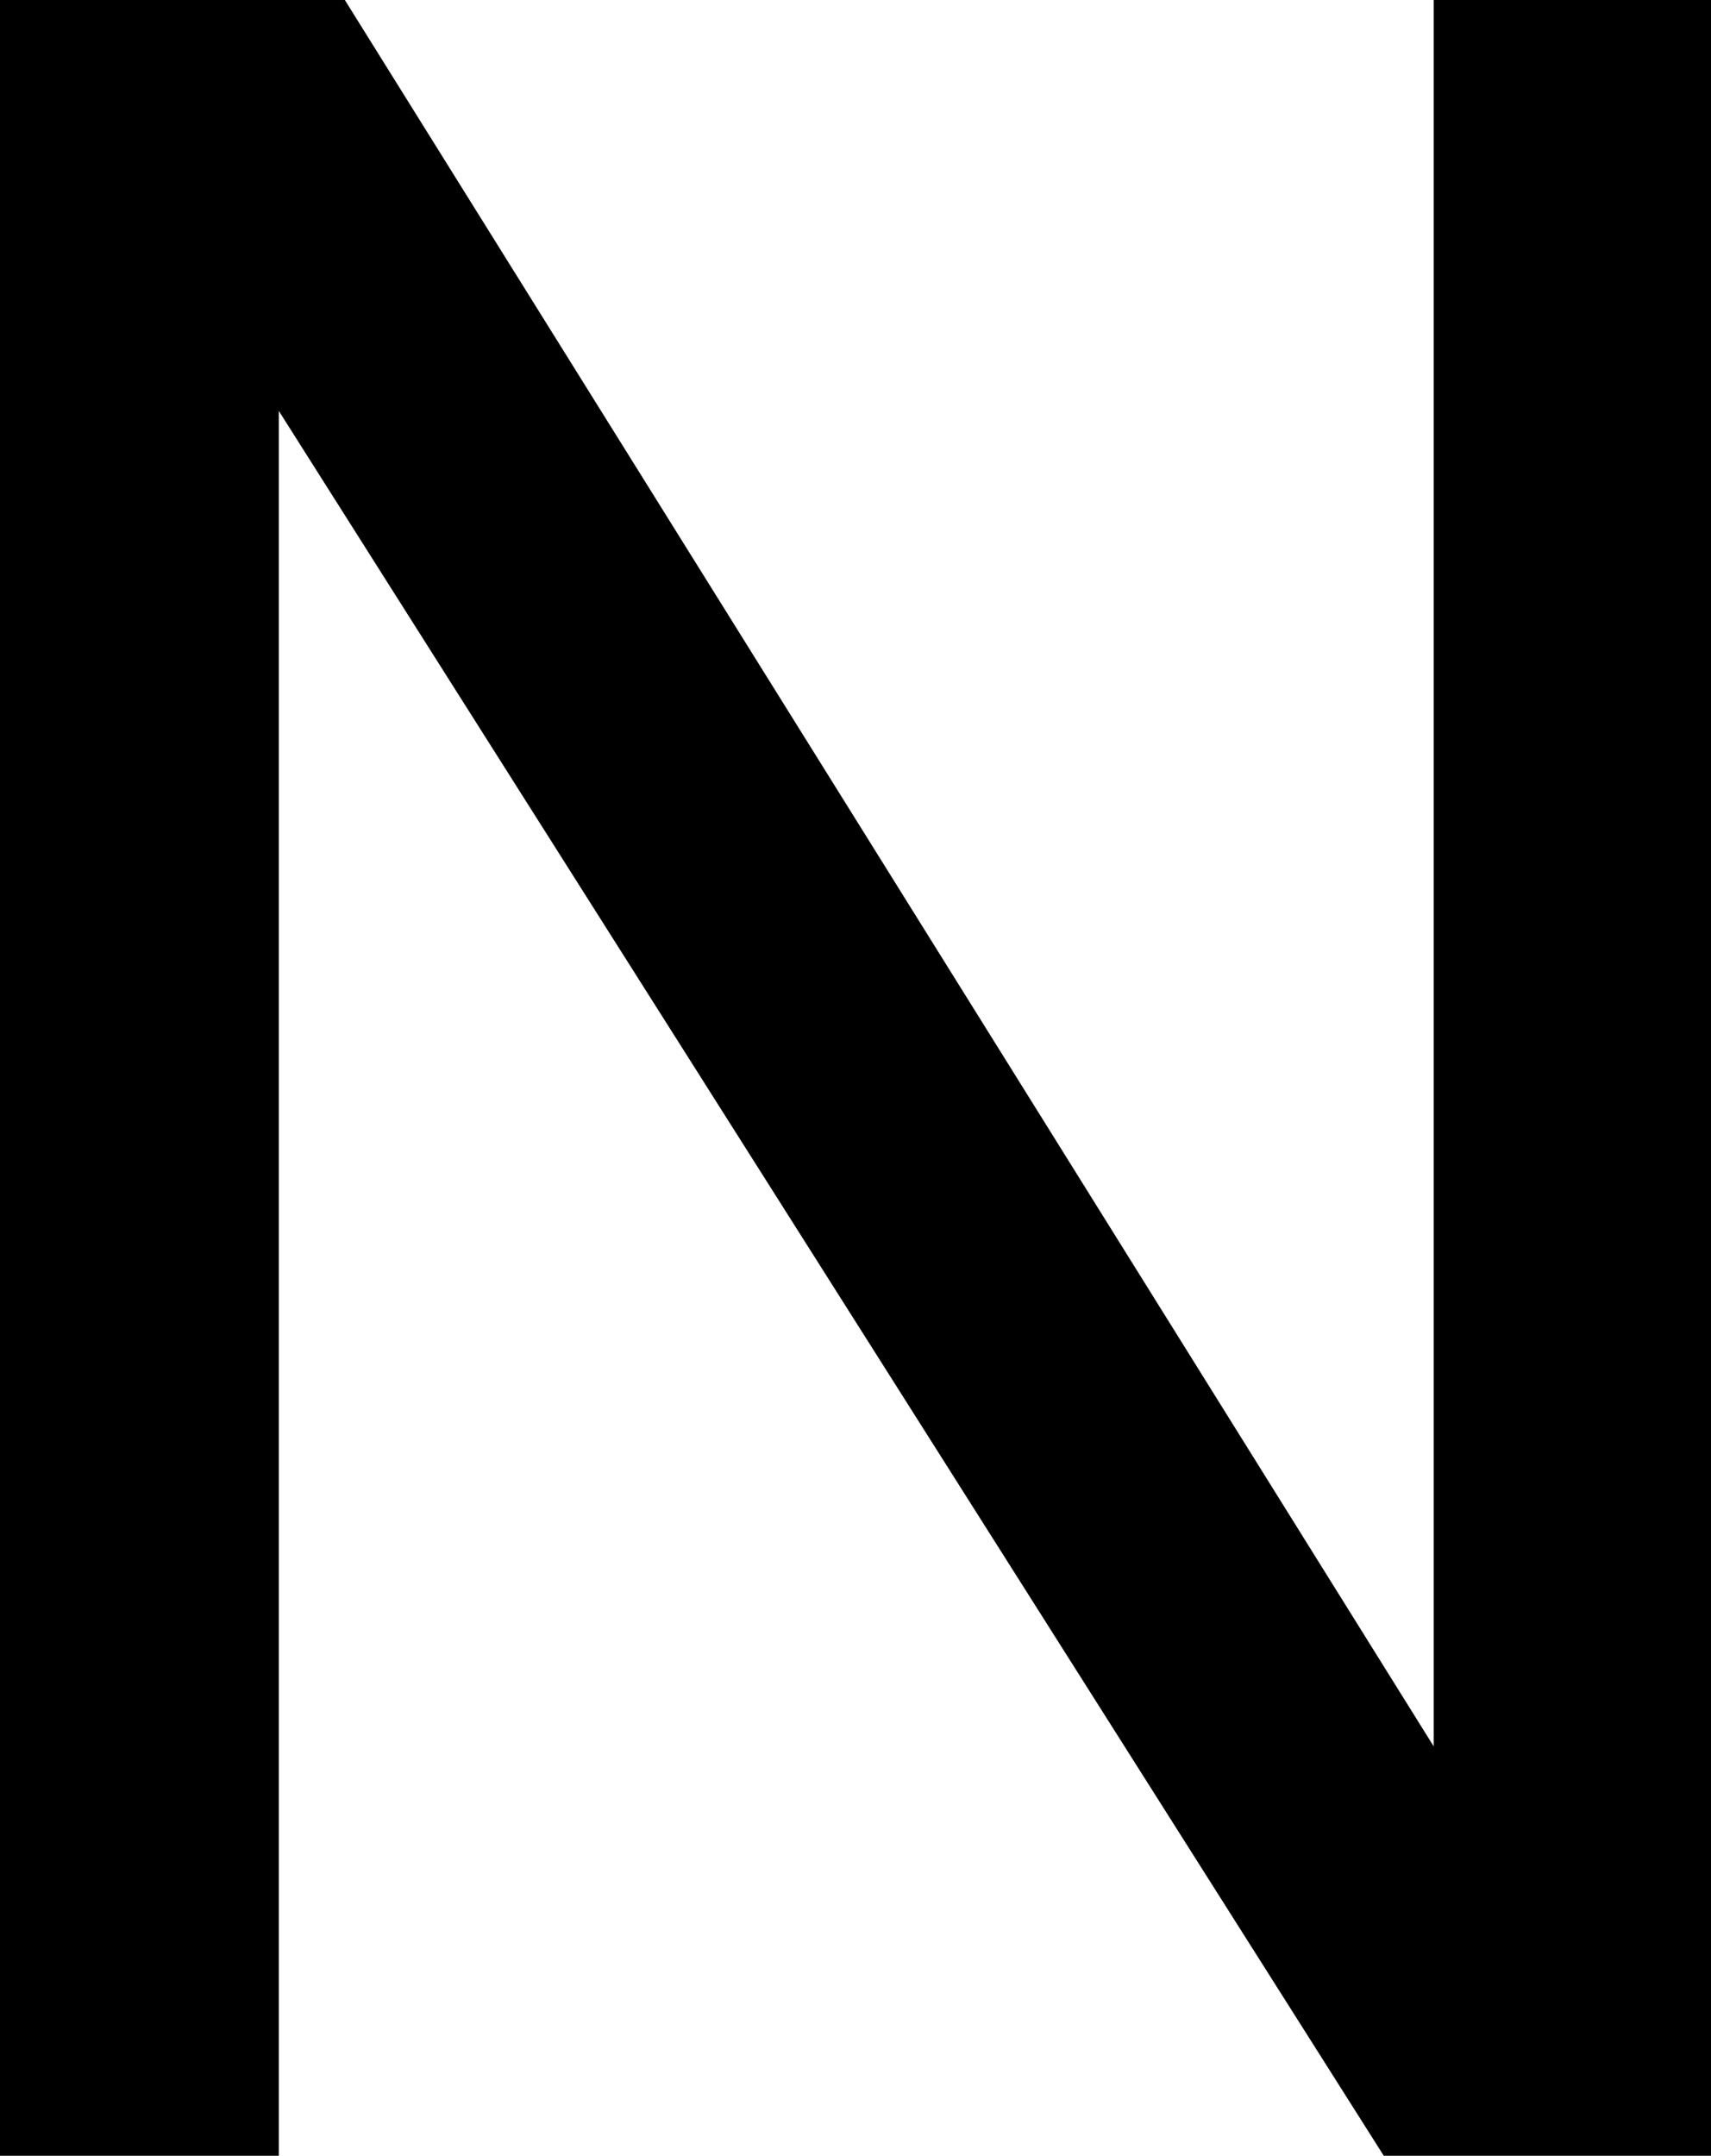 <svg xmlns="http://www.w3.org/2000/svg" width="1166" height="1469" viewBox="0 0 1166 1469">
  <path d="M156 1469H391L1133 279V1469H1322V0H1099L346 1189V0H156ZM726 1469Z" transform="translate(-156 1469) scale(1 -1)" fill="black"/>
</svg>